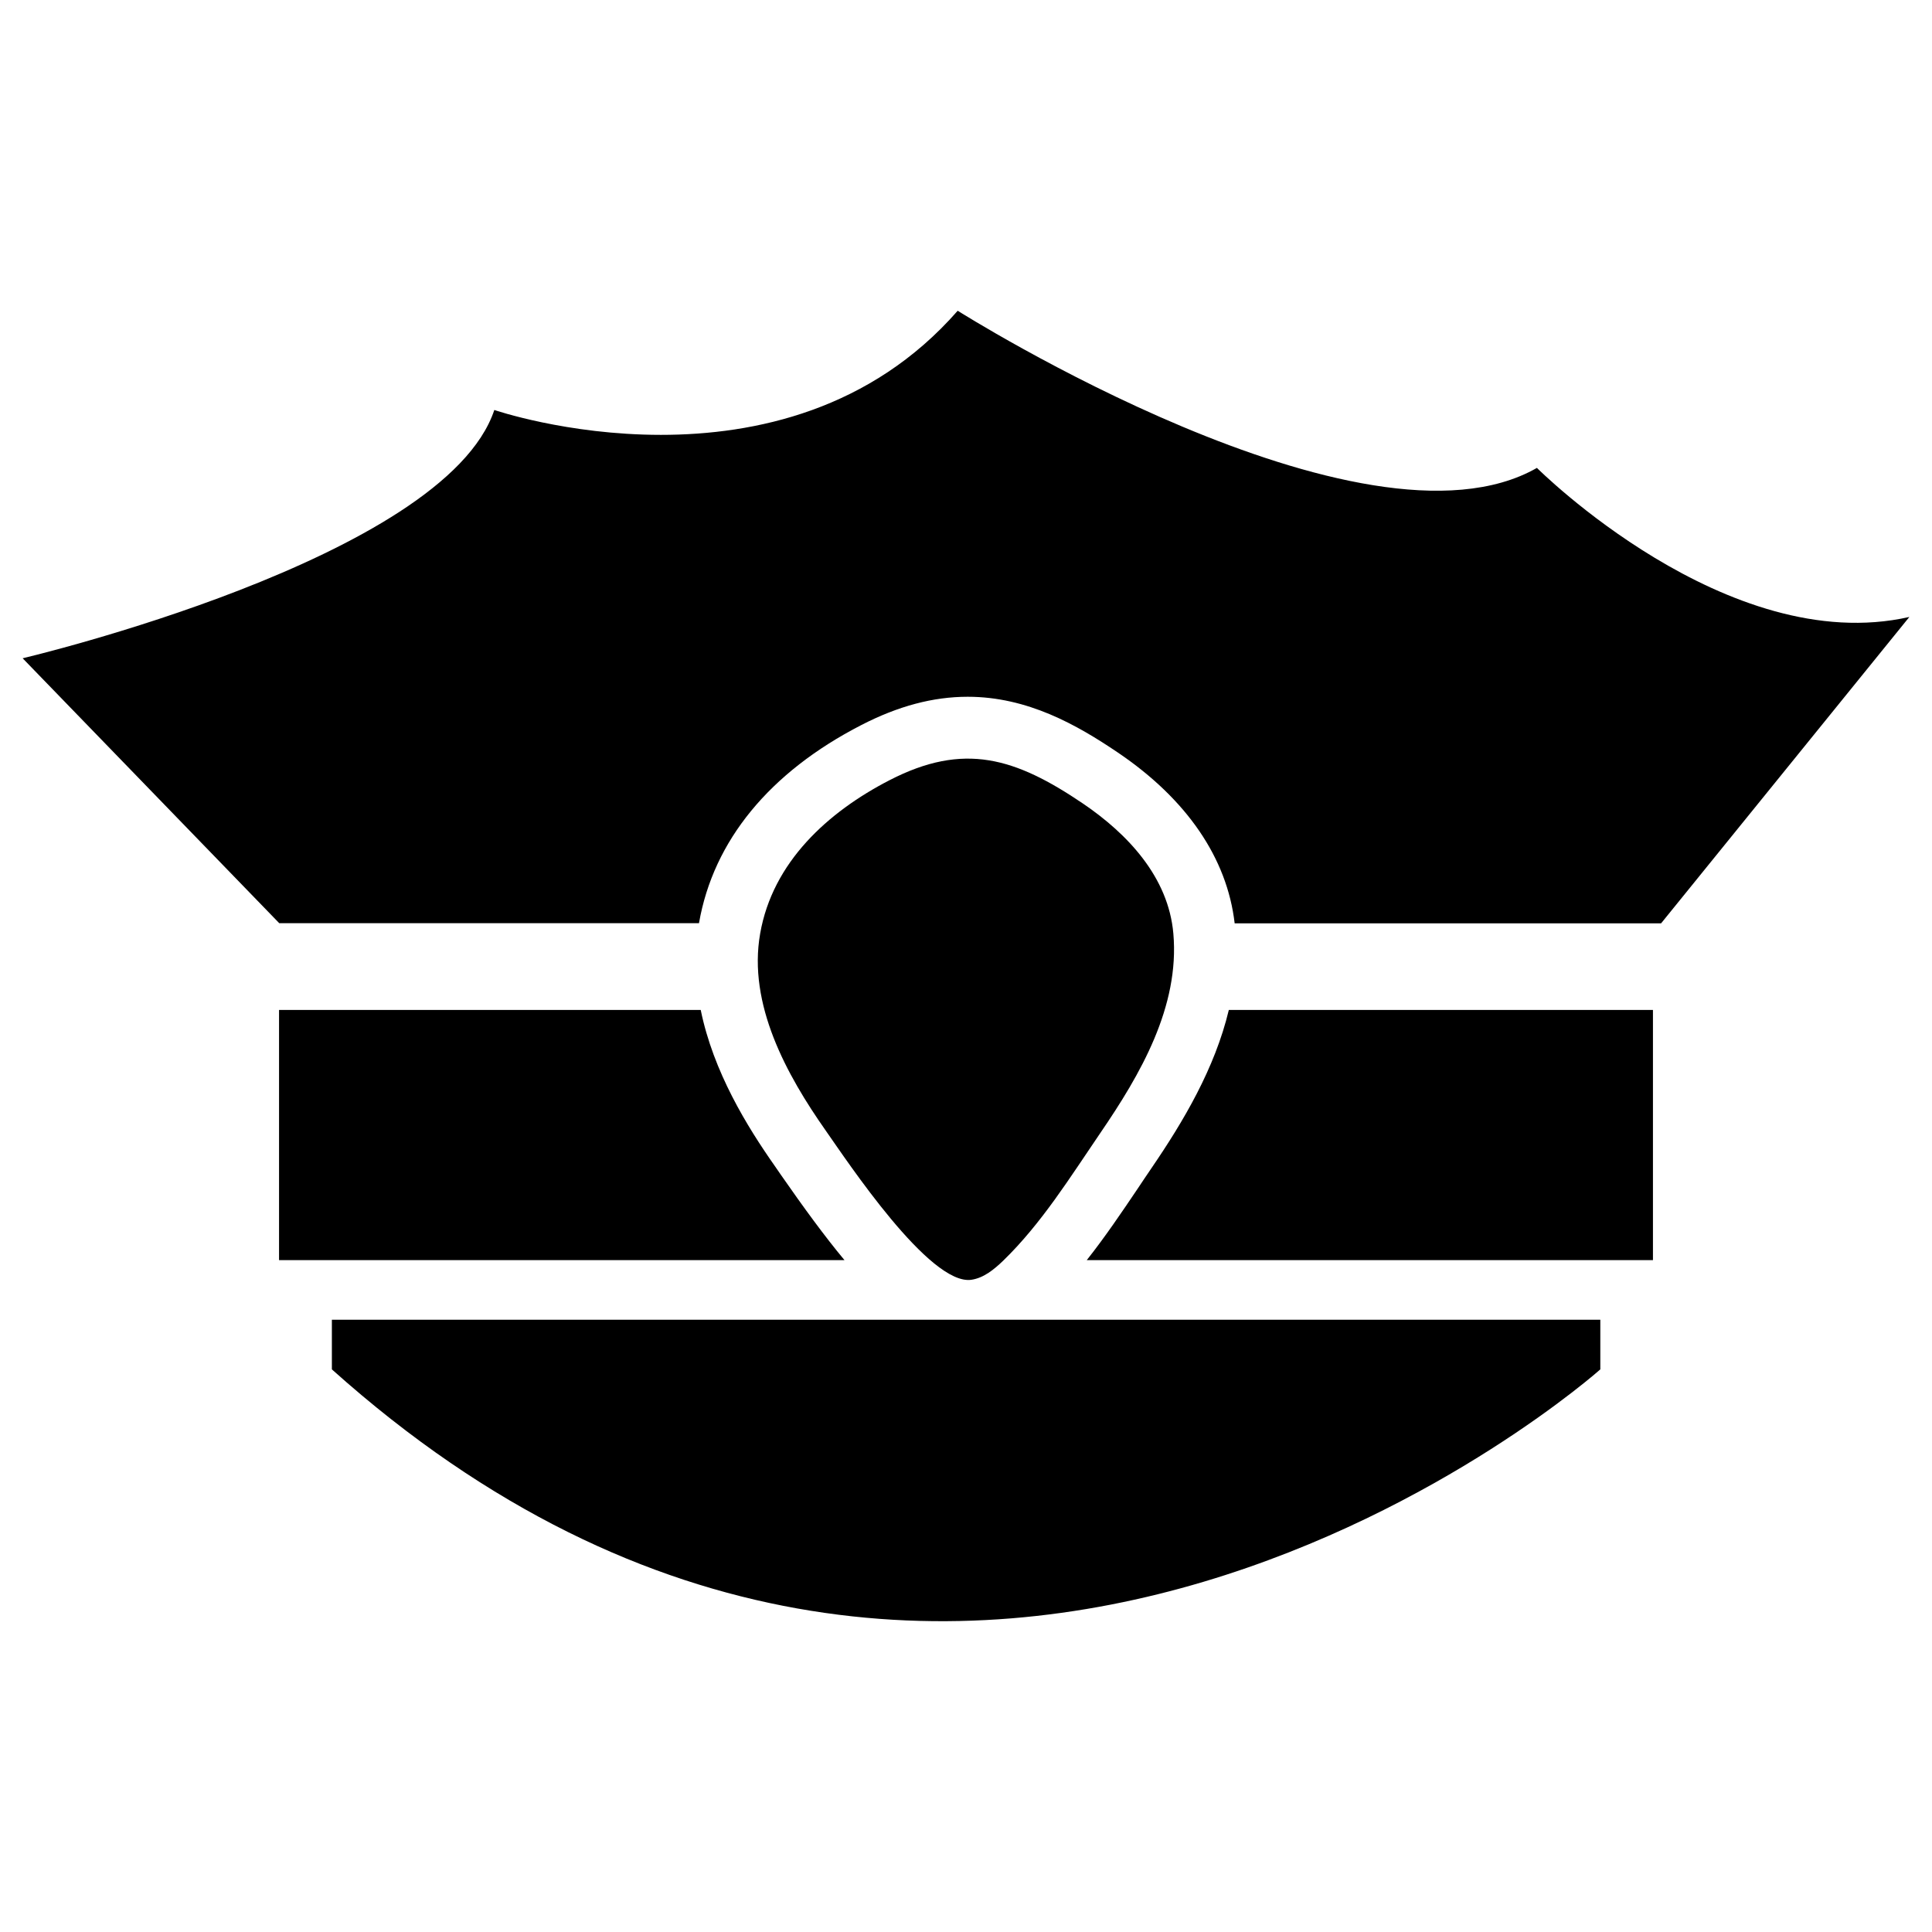 <?xml version="1.0" encoding="utf-8"?>
<!-- Generator: Adobe Illustrator 22.1.0, SVG Export Plug-In . SVG Version: 6.00 Build 0)  -->
<svg version="1.1" id="guild-officer" xmlns="http://www.w3.org/2000/svg" xmlns:xlink="http://www.w3.org/1999/xlink" x="0px"
	 y="0px" viewBox="0 0 1024 1024" style="enable-background:new 0 0 1024 1024;" xml:space="preserve">
<g>
	<path d="M175.9,725.8c335.3,300.3,672.3,0,672.3,0v-26.3H175.9V725.8z"/>
	<path d="M147.9,535.3v132.6h299.7c-10.5-12.6-21.6-27.8-33.7-45.2c-1.2-1.7-2.2-3.2-3.1-4.5c-14.9-21.2-32.7-50.1-39.4-82.9H147.9z
		"/>
	<path d="M610.4,619c-2.5,3.6-4.9,7.3-7.4,11c-8.5,12.6-17.2,25.5-27,37.9h300.1V535.3H651.3C643.9,566.3,627.2,594.4,610.4,619z"/>
	<path d="M814.6,248c-92.1,52.6-307-83.3-307-83.3C415.5,270,262,217.3,262,217.3C235.7,296.3,12,348.9,12,348.9l136,140.4h222.5
		c0,0,0-0.1,0-0.1c7.6-43.6,37.4-79.9,86-104.9c19.6-10.1,38.1-15,56.4-15c31.7,0,57.9,14.9,79.5,29.5c36.7,24.8,58,56.1,62,90.6
		h226L1012,327C915.5,348.9,814.6,248,814.6,248z"/>
	<path d="M514.9,678.3c6.6-1,12-5.5,16.8-10.1c20.4-19.8,35.6-44.4,51.5-67.7c21.2-31,42.1-66.9,38.7-105.7
		c-2.6-29.9-24.2-52.8-47.9-68.9c-35.9-24.3-63.1-32.7-102.5-12.4c-32.8,16.9-62,43.5-68.6,81.3c-6.6,37.5,14,74.9,34.8,104.5
		C449.1,615.5,492.8,681.6,514.9,678.3z"/>
</g>
</svg>
